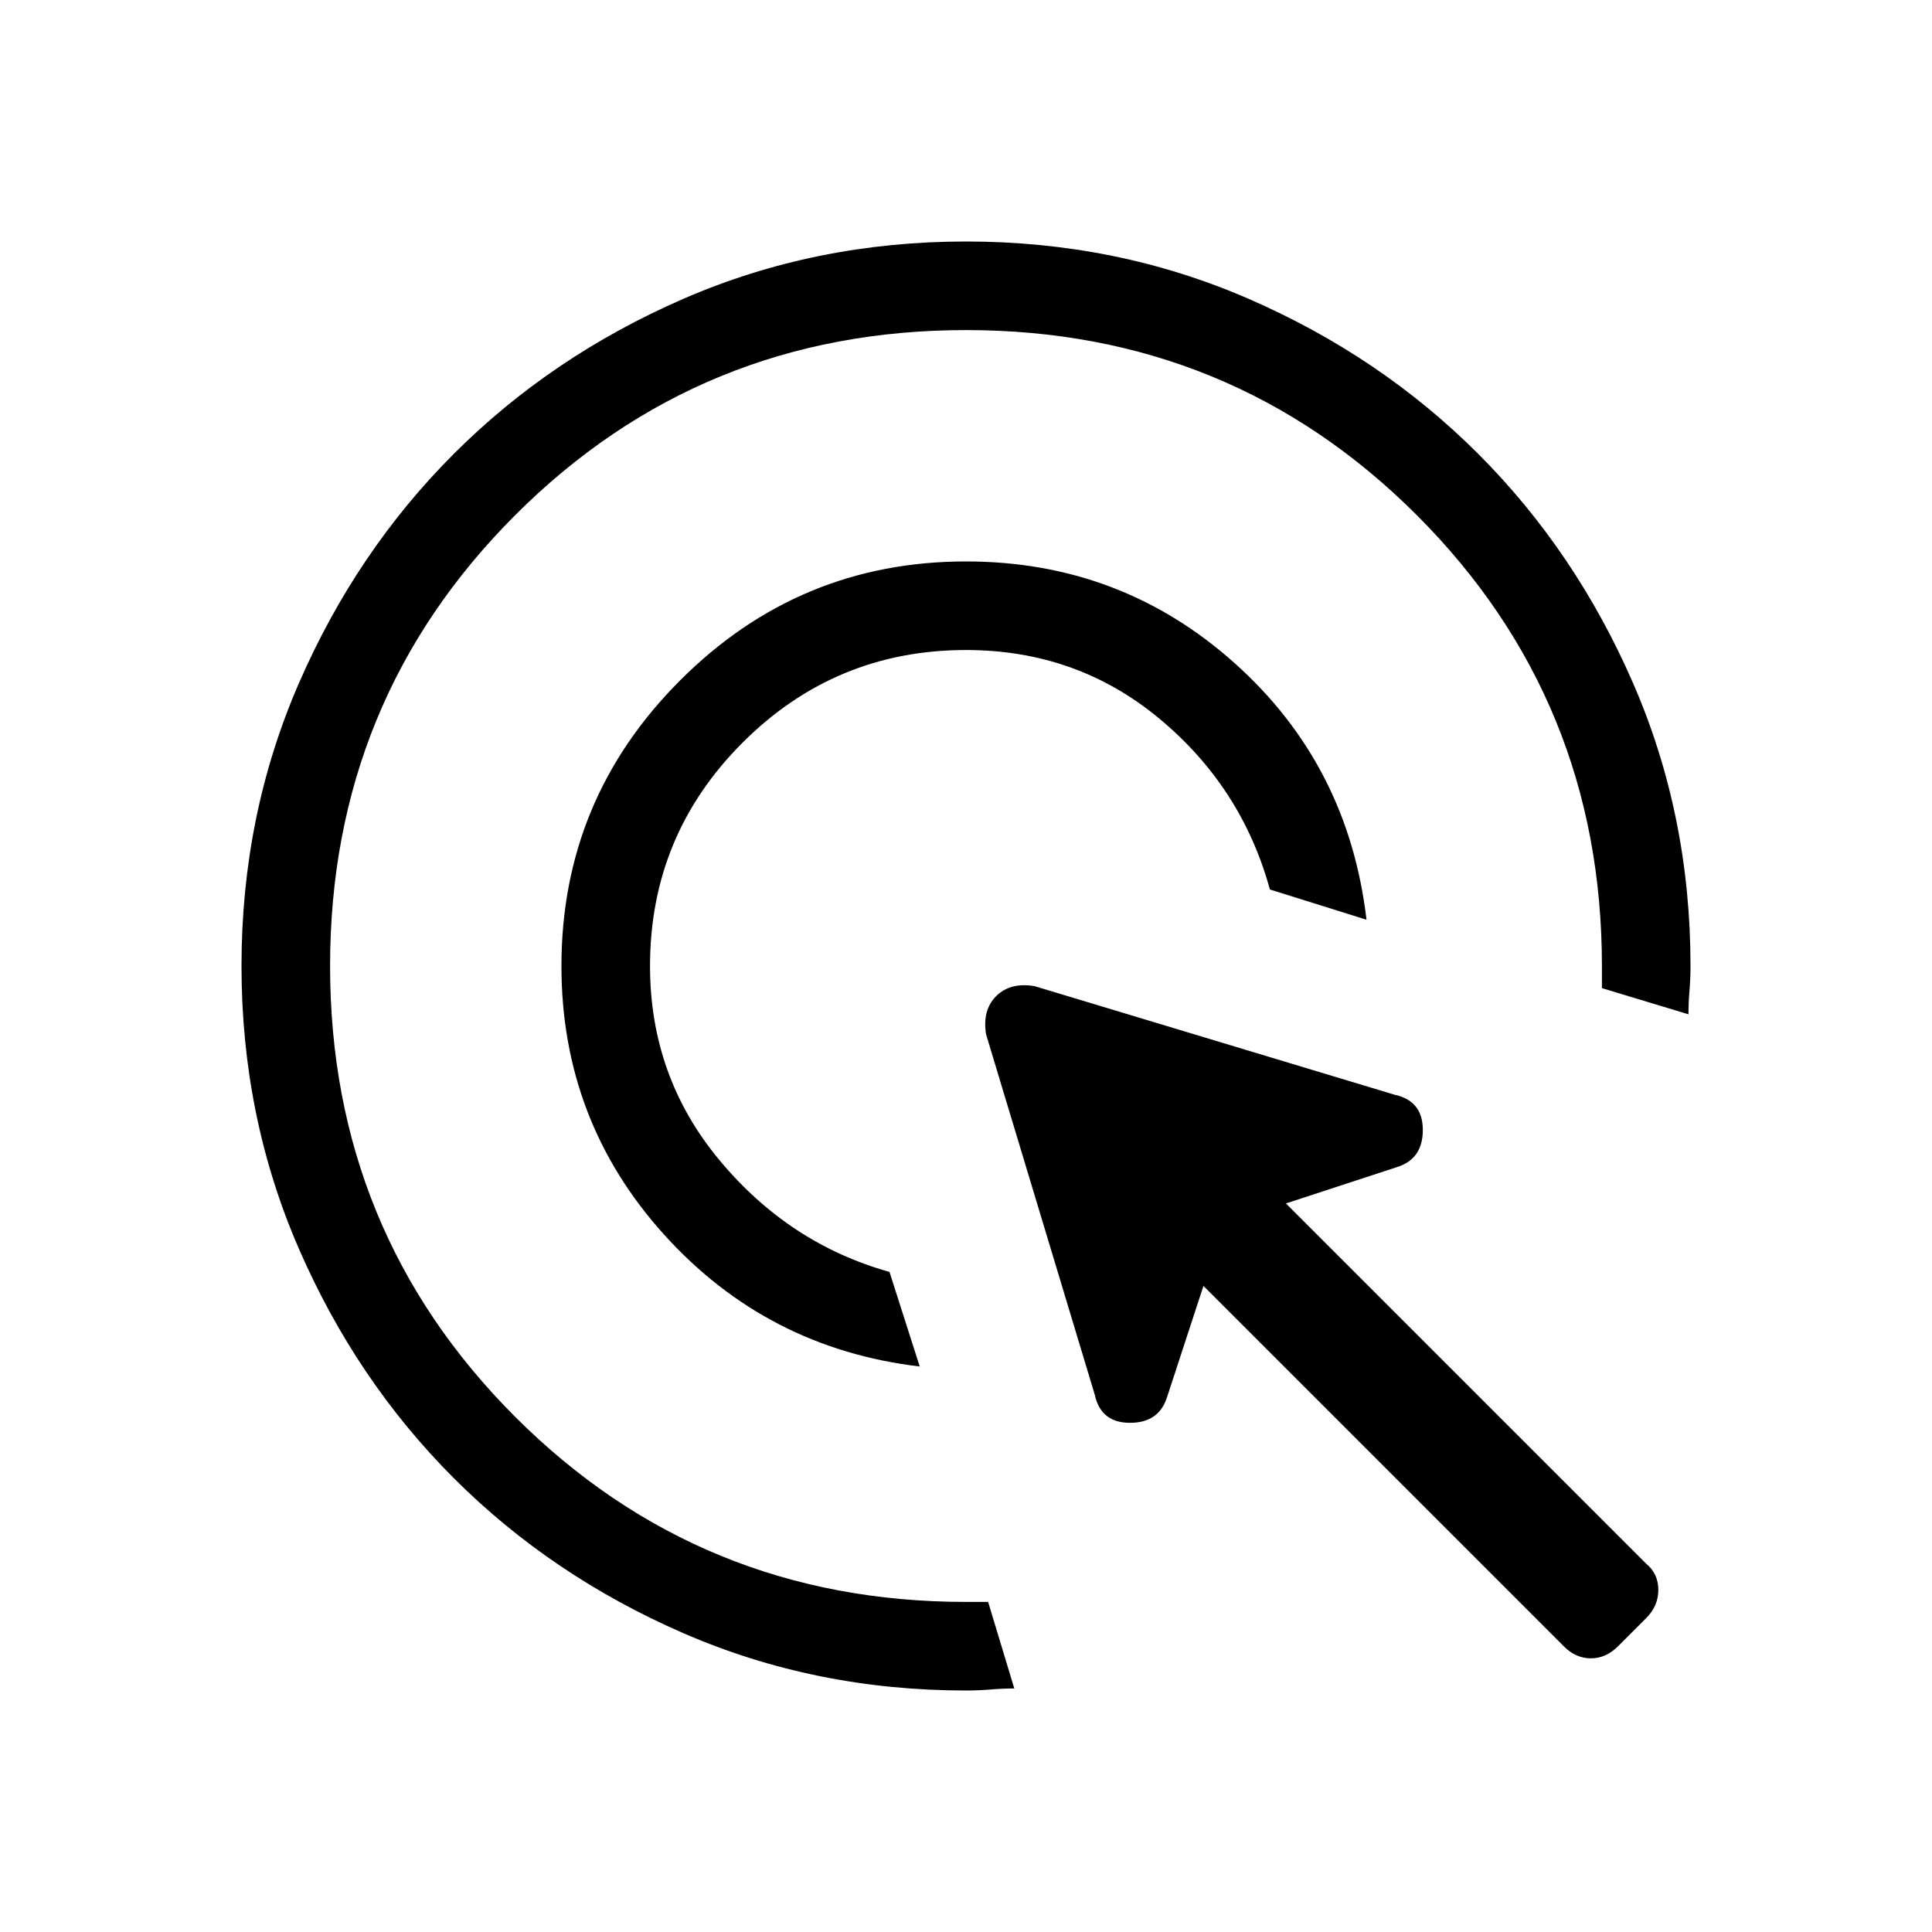 <svg xmlns="http://www.w3.org/2000/svg" height="20" width="20"><path d="M9.521 14.146Q7.938 13.958 6.875 12.781Q5.812 11.604 5.812 10Q5.812 8.271 7.042 7.042Q8.271 5.812 10 5.812Q11.604 5.812 12.781 6.865Q13.958 7.917 14.146 9.521L13.146 9.208Q12.854 8.146 12 7.438Q11.146 6.729 10 6.729Q8.646 6.729 7.687 7.688Q6.729 8.646 6.729 10Q6.729 11.146 7.448 12.01Q8.167 12.875 9.208 13.167ZM10 17.5Q8.438 17.5 7.073 16.906Q5.708 16.312 4.698 15.302Q3.688 14.292 3.094 12.927Q2.5 11.562 2.5 10Q2.5 8.438 3.094 7.073Q3.688 5.708 4.698 4.698Q5.708 3.688 7.073 3.094Q8.438 2.5 10 2.5Q11.562 2.5 12.927 3.094Q14.292 3.688 15.302 4.698Q16.312 5.708 16.906 7.073Q17.5 8.438 17.5 10Q17.5 10.125 17.49 10.25Q17.479 10.375 17.479 10.5L16.583 10.229V10Q16.583 7.25 14.667 5.333Q12.75 3.417 10 3.417Q7.25 3.417 5.333 5.333Q3.417 7.25 3.417 10Q3.417 12.75 5.333 14.667Q7.25 16.583 10 16.583H10.229L10.5 17.479Q10.375 17.479 10.25 17.49Q10.125 17.5 10 17.5ZM16.188 17.042 12.458 13.312 12.083 14.458Q12 14.729 11.698 14.729Q11.396 14.729 11.333 14.438L10.208 10.708Q10.167 10.458 10.312 10.312Q10.458 10.167 10.708 10.208L14.438 11.333Q14.729 11.396 14.729 11.698Q14.729 12 14.458 12.083L13.312 12.458L17.042 16.188Q17.167 16.292 17.167 16.458Q17.167 16.625 17.042 16.75L16.75 17.042Q16.625 17.167 16.469 17.167Q16.312 17.167 16.188 17.042Z"/></svg>